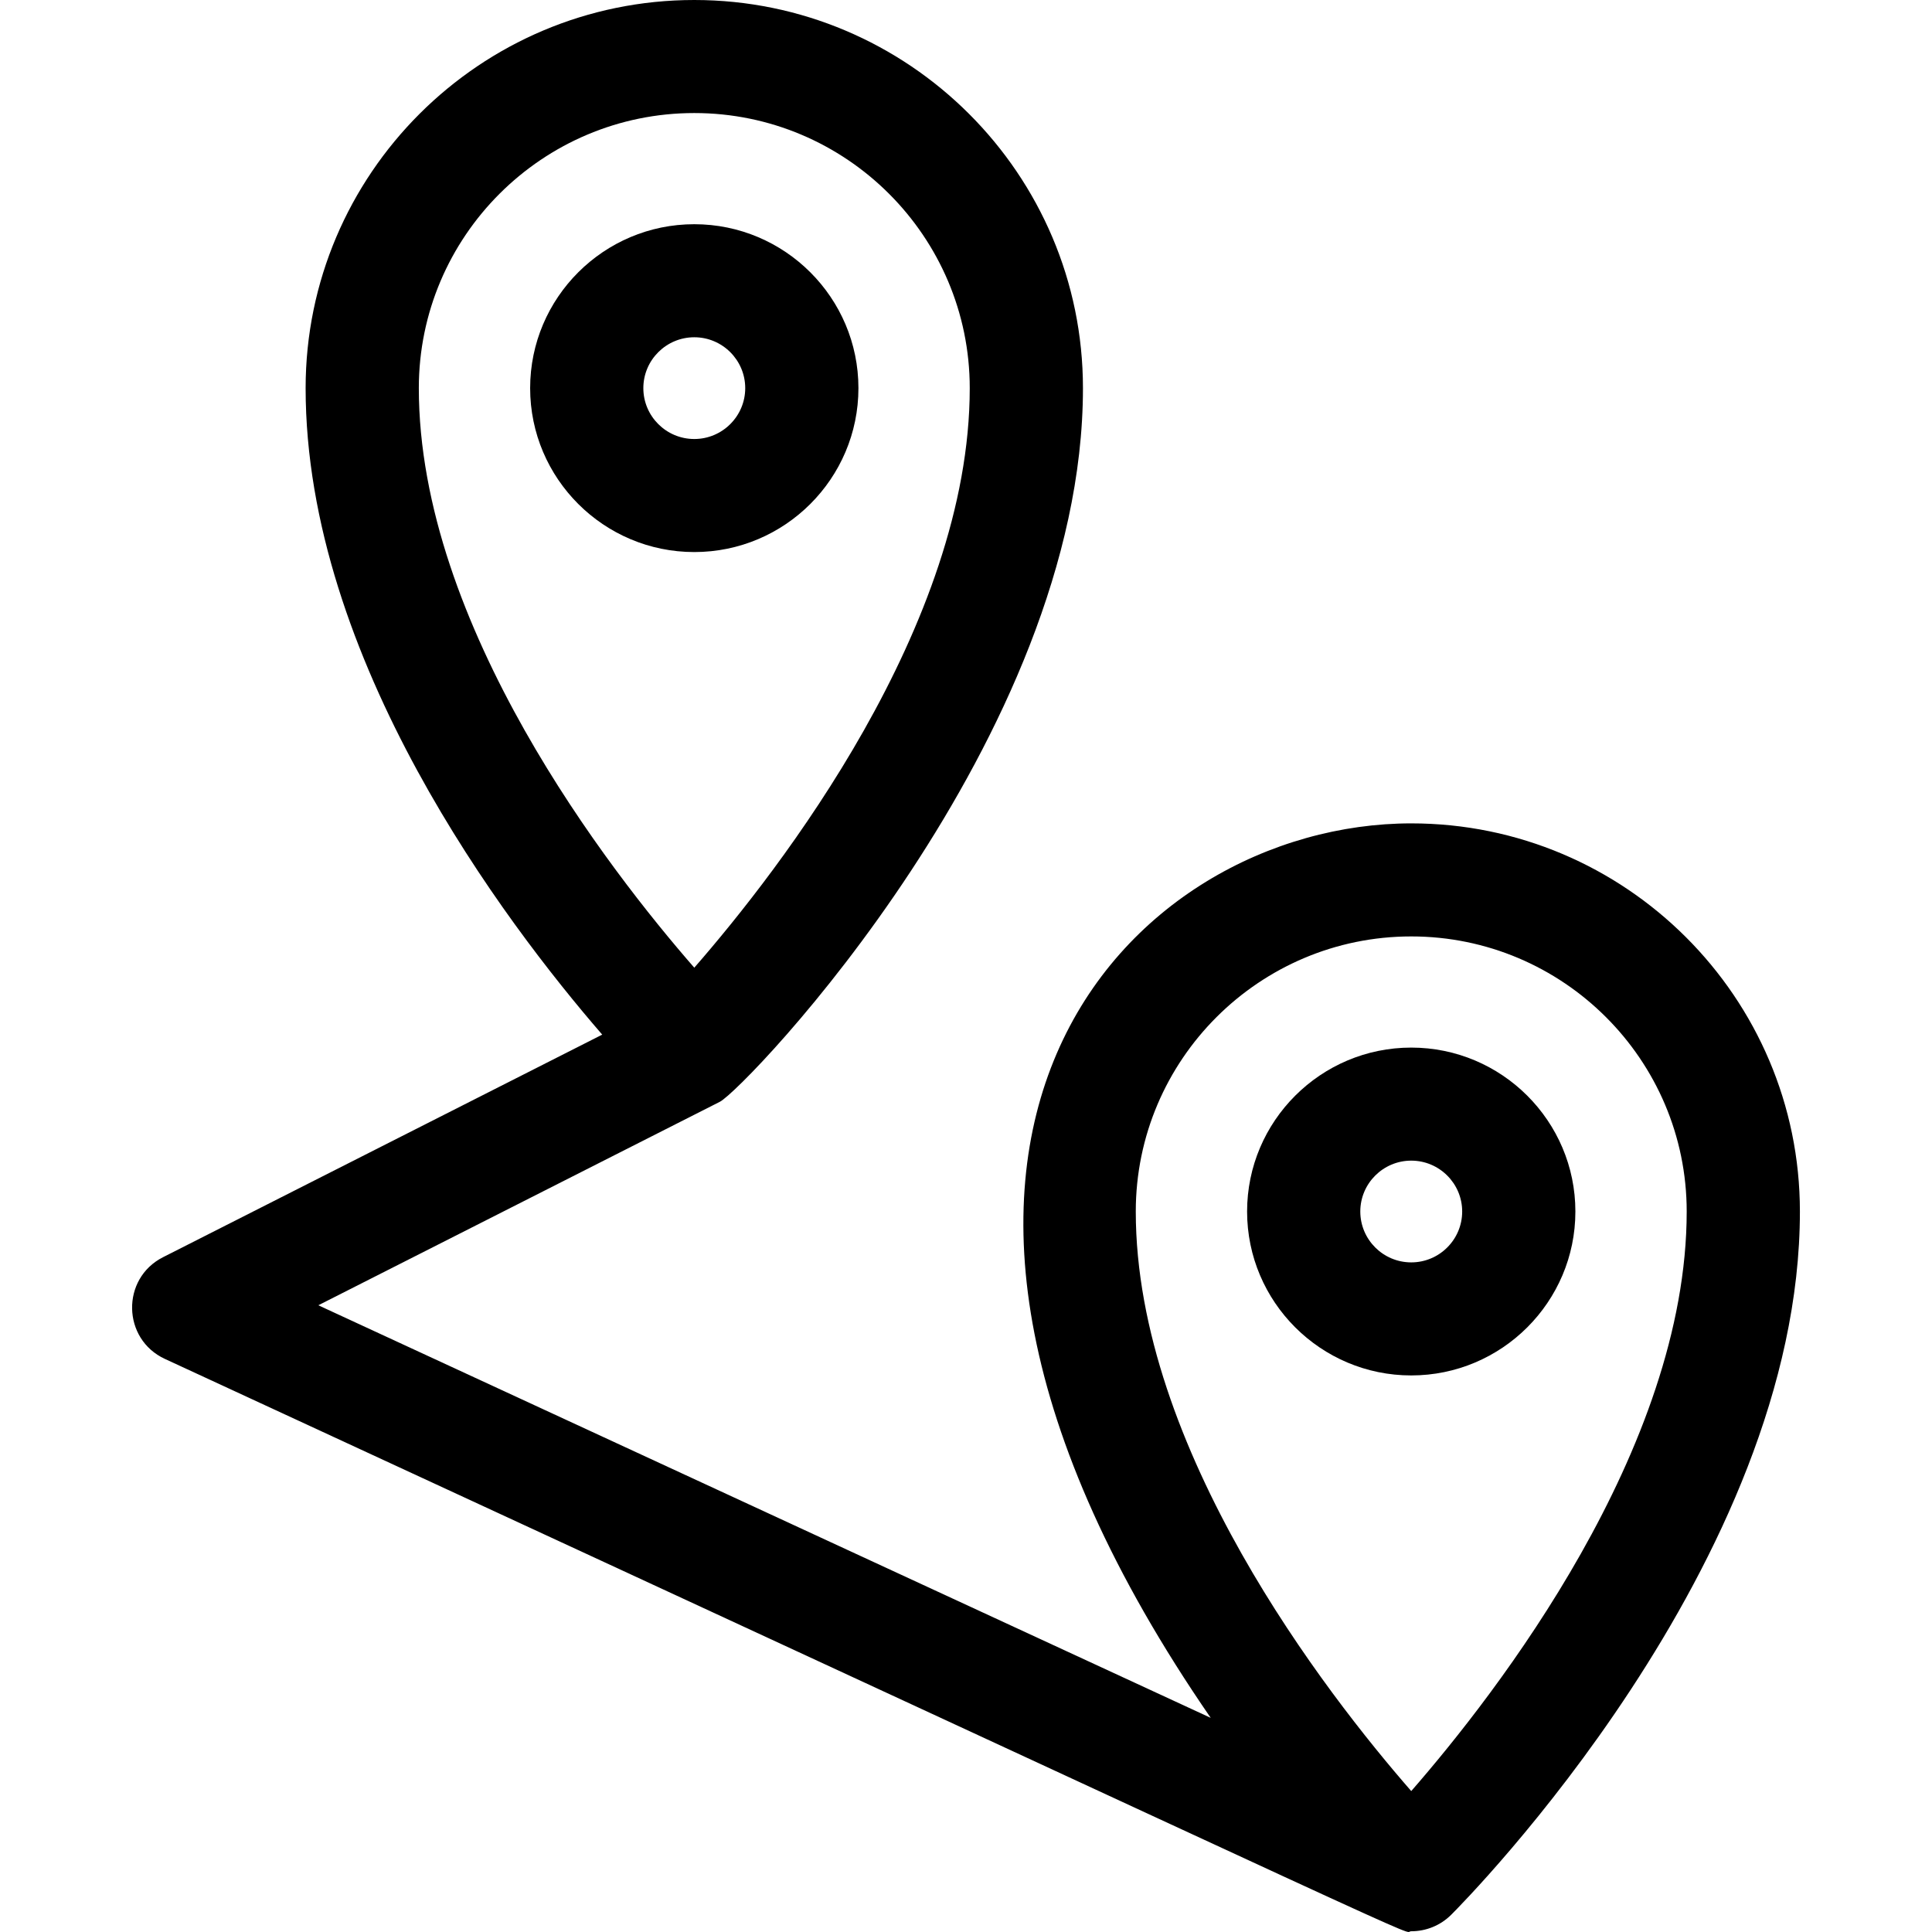 <?xml version="1.0" encoding="iso-8859-1"?>
<!-- Generator: Adobe Illustrator 21.0.0, SVG Export Plug-In . SVG Version: 6.00 Build 0)  -->
<svg xmlns="http://www.w3.org/2000/svg" xmlns:xlink="http://www.w3.org/1999/xlink" version="1.1" id="Capa_1" x="0px" y="0px" viewBox="0 0 512 512" style="enable-background:new 0 0 512 512;" xml:space="preserve" width="512" height="512">
<g>
	<path d="M227.493,102.86c0-23.953-19.514-43.441-43.5-43.441s-43.5,19.488-43.5,43.441s19.514,43.441,43.5,43.441   S227.493,126.813,227.493,102.86z M170.493,102.86c0-7.434,6.056-13.482,13.5-13.482s13.5,6.048,13.5,13.482   s-6.056,13.482-13.5,13.482S170.493,110.294,170.493,102.86z"/>
	<path d="M373.993,277.622c-23.986,0-43.5,19.488-43.5,43.441c0,23.953,19.514,43.441,43.5,43.441s43.5-19.488,43.5-43.441   C417.493,297.11,397.978,277.622,373.993,277.622z M373.993,334.545c-7.444,0-13.5-6.048-13.5-13.482   c0-7.434,6.056-13.482,13.5-13.482s13.5,6.048,13.5,13.482C387.493,328.497,381.436,334.545,373.993,334.545z"/>
	<path d="M373.993,218.203c-73.999,0-158.831,83.662-53.142,237.046L84.359,345.91l106.421-53.931l-0.002-0.004   c6.614-3.352,96.215-96.566,96.215-189.115c0-56.717-46.206-102.86-103-102.86s-103,46.143-103,102.86   c0,71.782,52.771,141.501,78.601,171.327L43.205,333.171c-11.16,5.655-10.854,21.709,0.486,26.951   c354.041,163.685,326.842,151.682,330.302,151.682c3.839,0,7.678-1.462,10.606-4.388c3.772-3.767,92.394-93.337,92.394-186.353   C476.993,264.346,430.787,218.203,373.993,218.203z M183.993,29.959c40.252,0,73,32.703,73,72.901   c0,62.89-50.484,127.779-73,153.588c-22.516-25.809-73-90.698-73-153.588C110.993,62.662,143.74,29.959,183.993,29.959z    M373.993,474.652c-22.516-25.809-73-90.698-73-153.588c0-40.198,32.748-72.901,73-72.901s73,32.703,73,72.901   C446.993,383.953,396.508,448.842,373.993,474.652z"/>
</g>















</svg>
